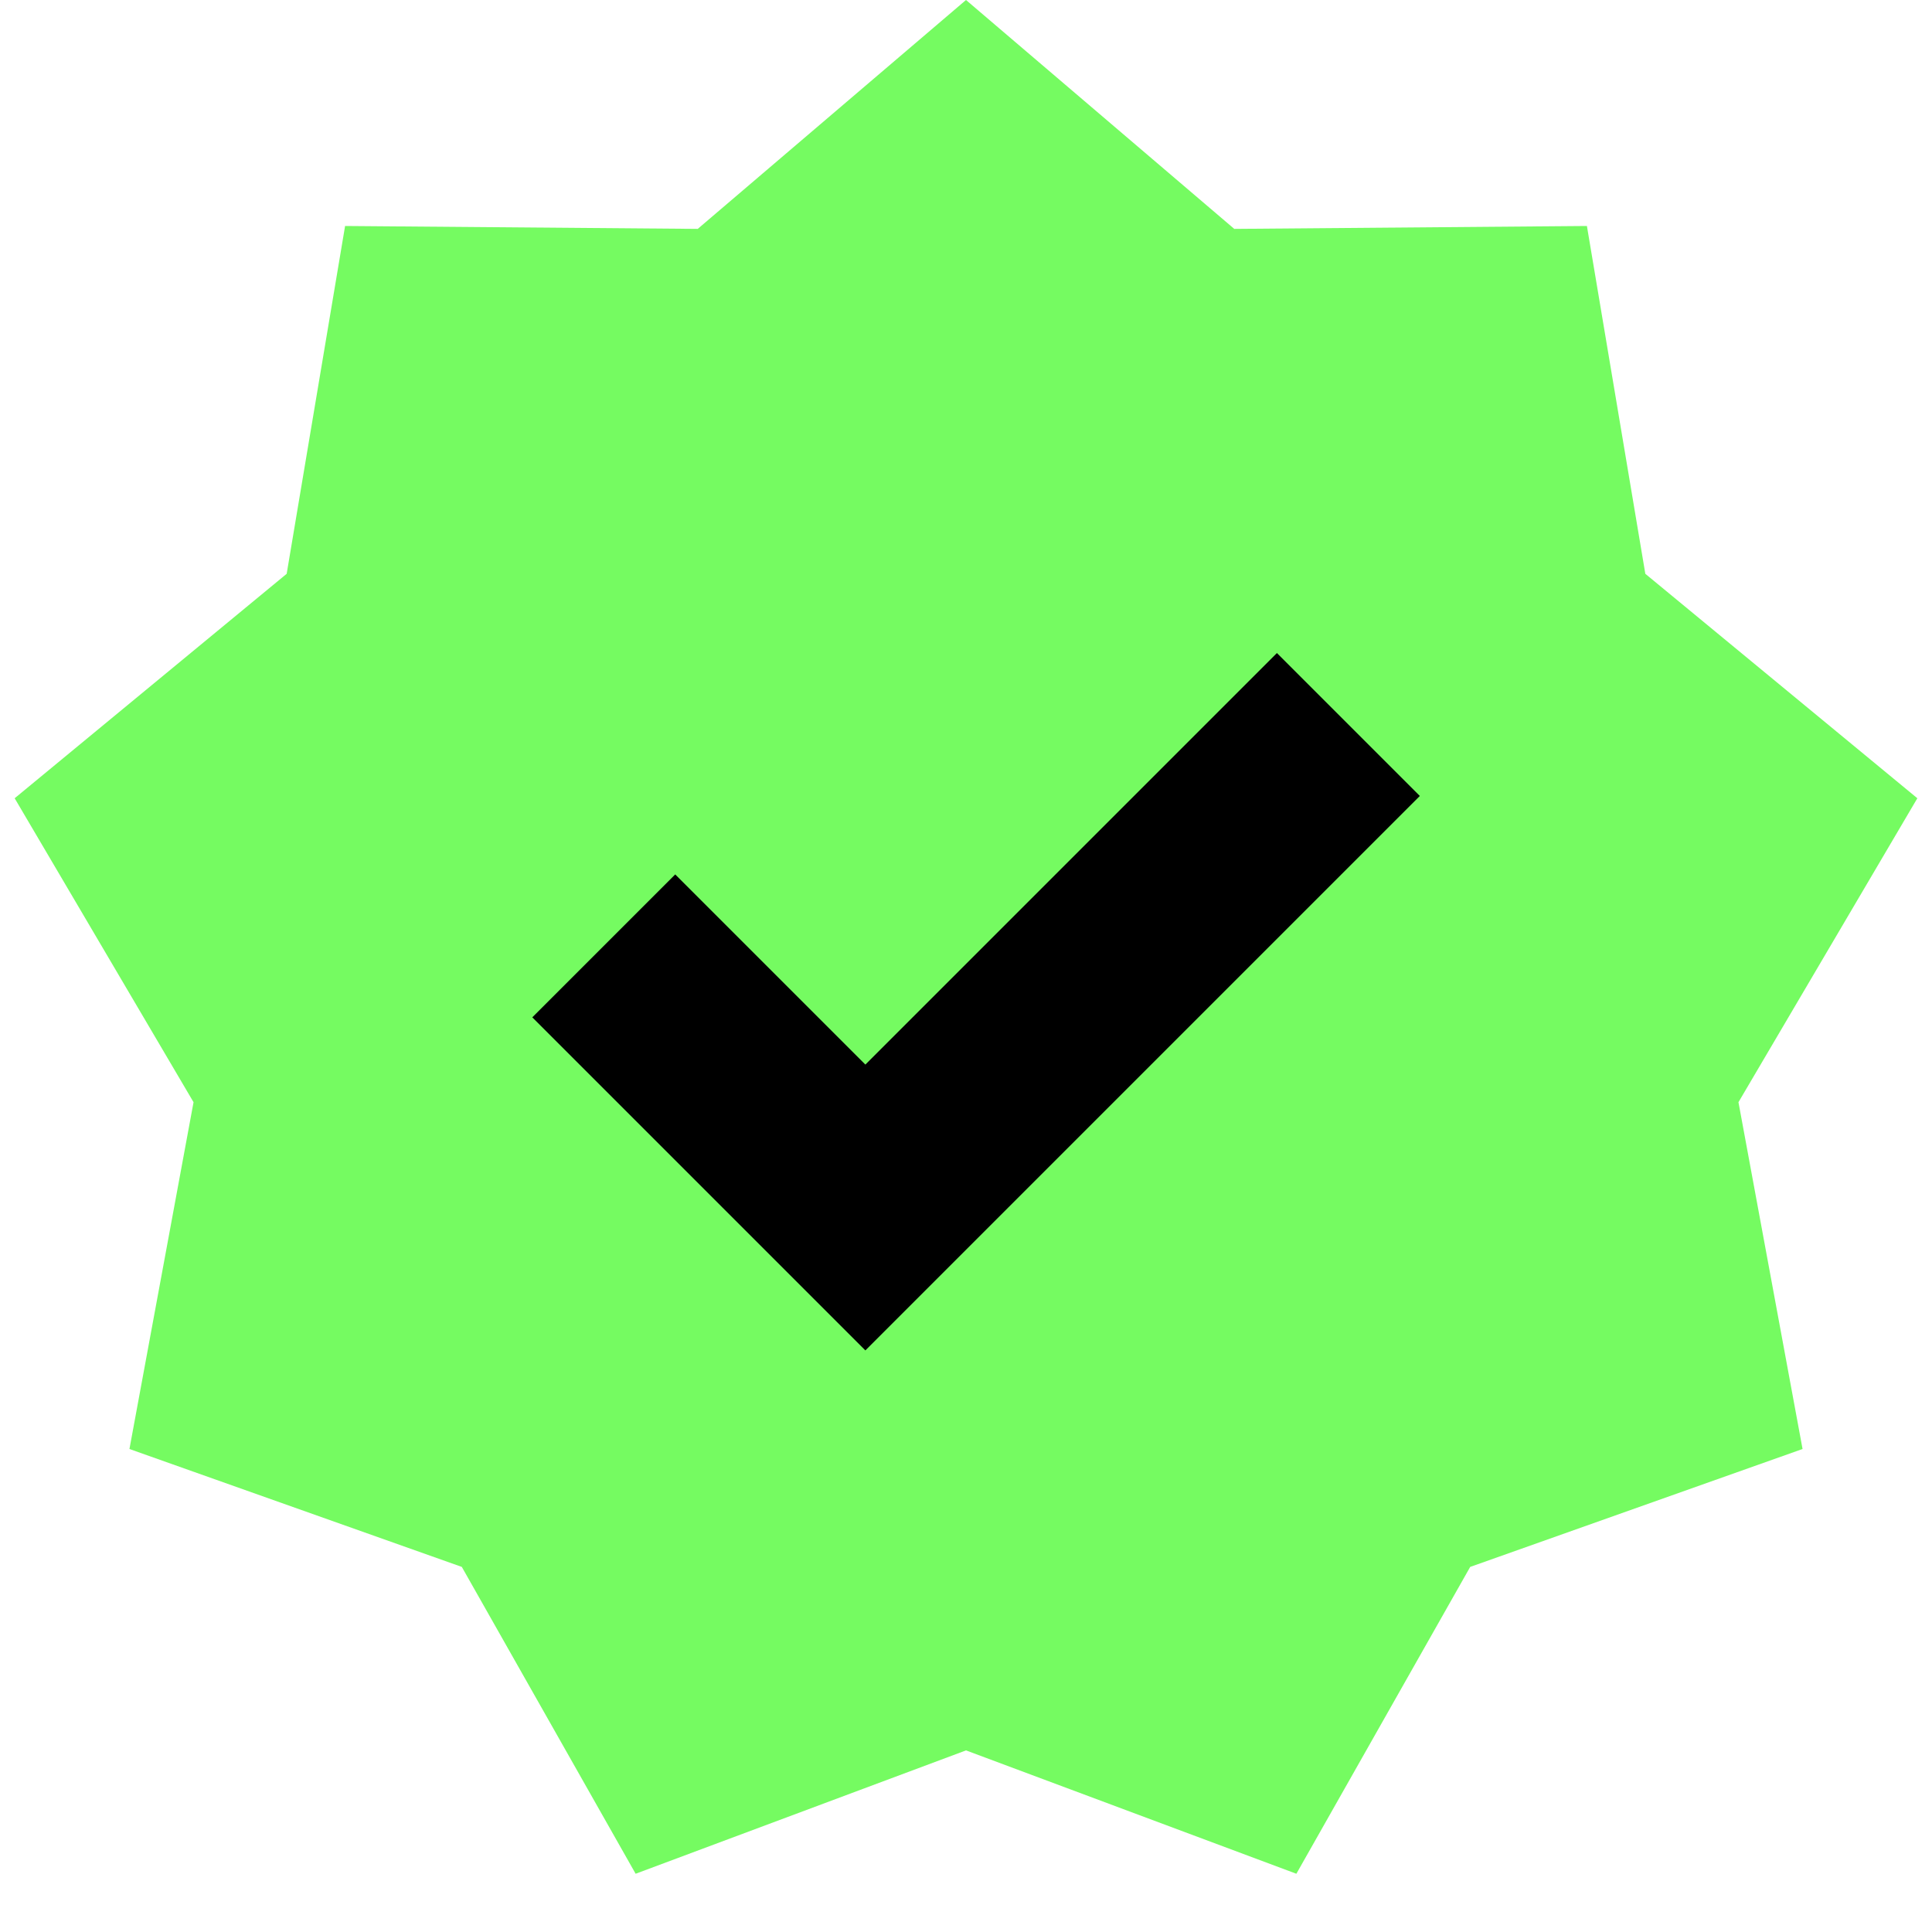 <svg width="34" height="34" viewBox="0 0 34 34" fill="none" xmlns="http://www.w3.org/2000/svg">
<path d="M17 0L21.721 4.028L27.927 3.977L28.955 10.098L33.742 14.048L30.594 19.397L31.722 25.5L25.873 27.575L22.814 32.975L17 30.804L11.186 32.975L8.127 27.575L2.278 25.5L3.406 19.397L0.258 14.048L5.045 10.098L6.073 3.977L12.279 4.028L17 0Z" fill="#75FB61"/>
<path d="M10.625 16.646L15.229 21.25L23.729 12.75" stroke="black" stroke-width="3.557"/>
</svg>
